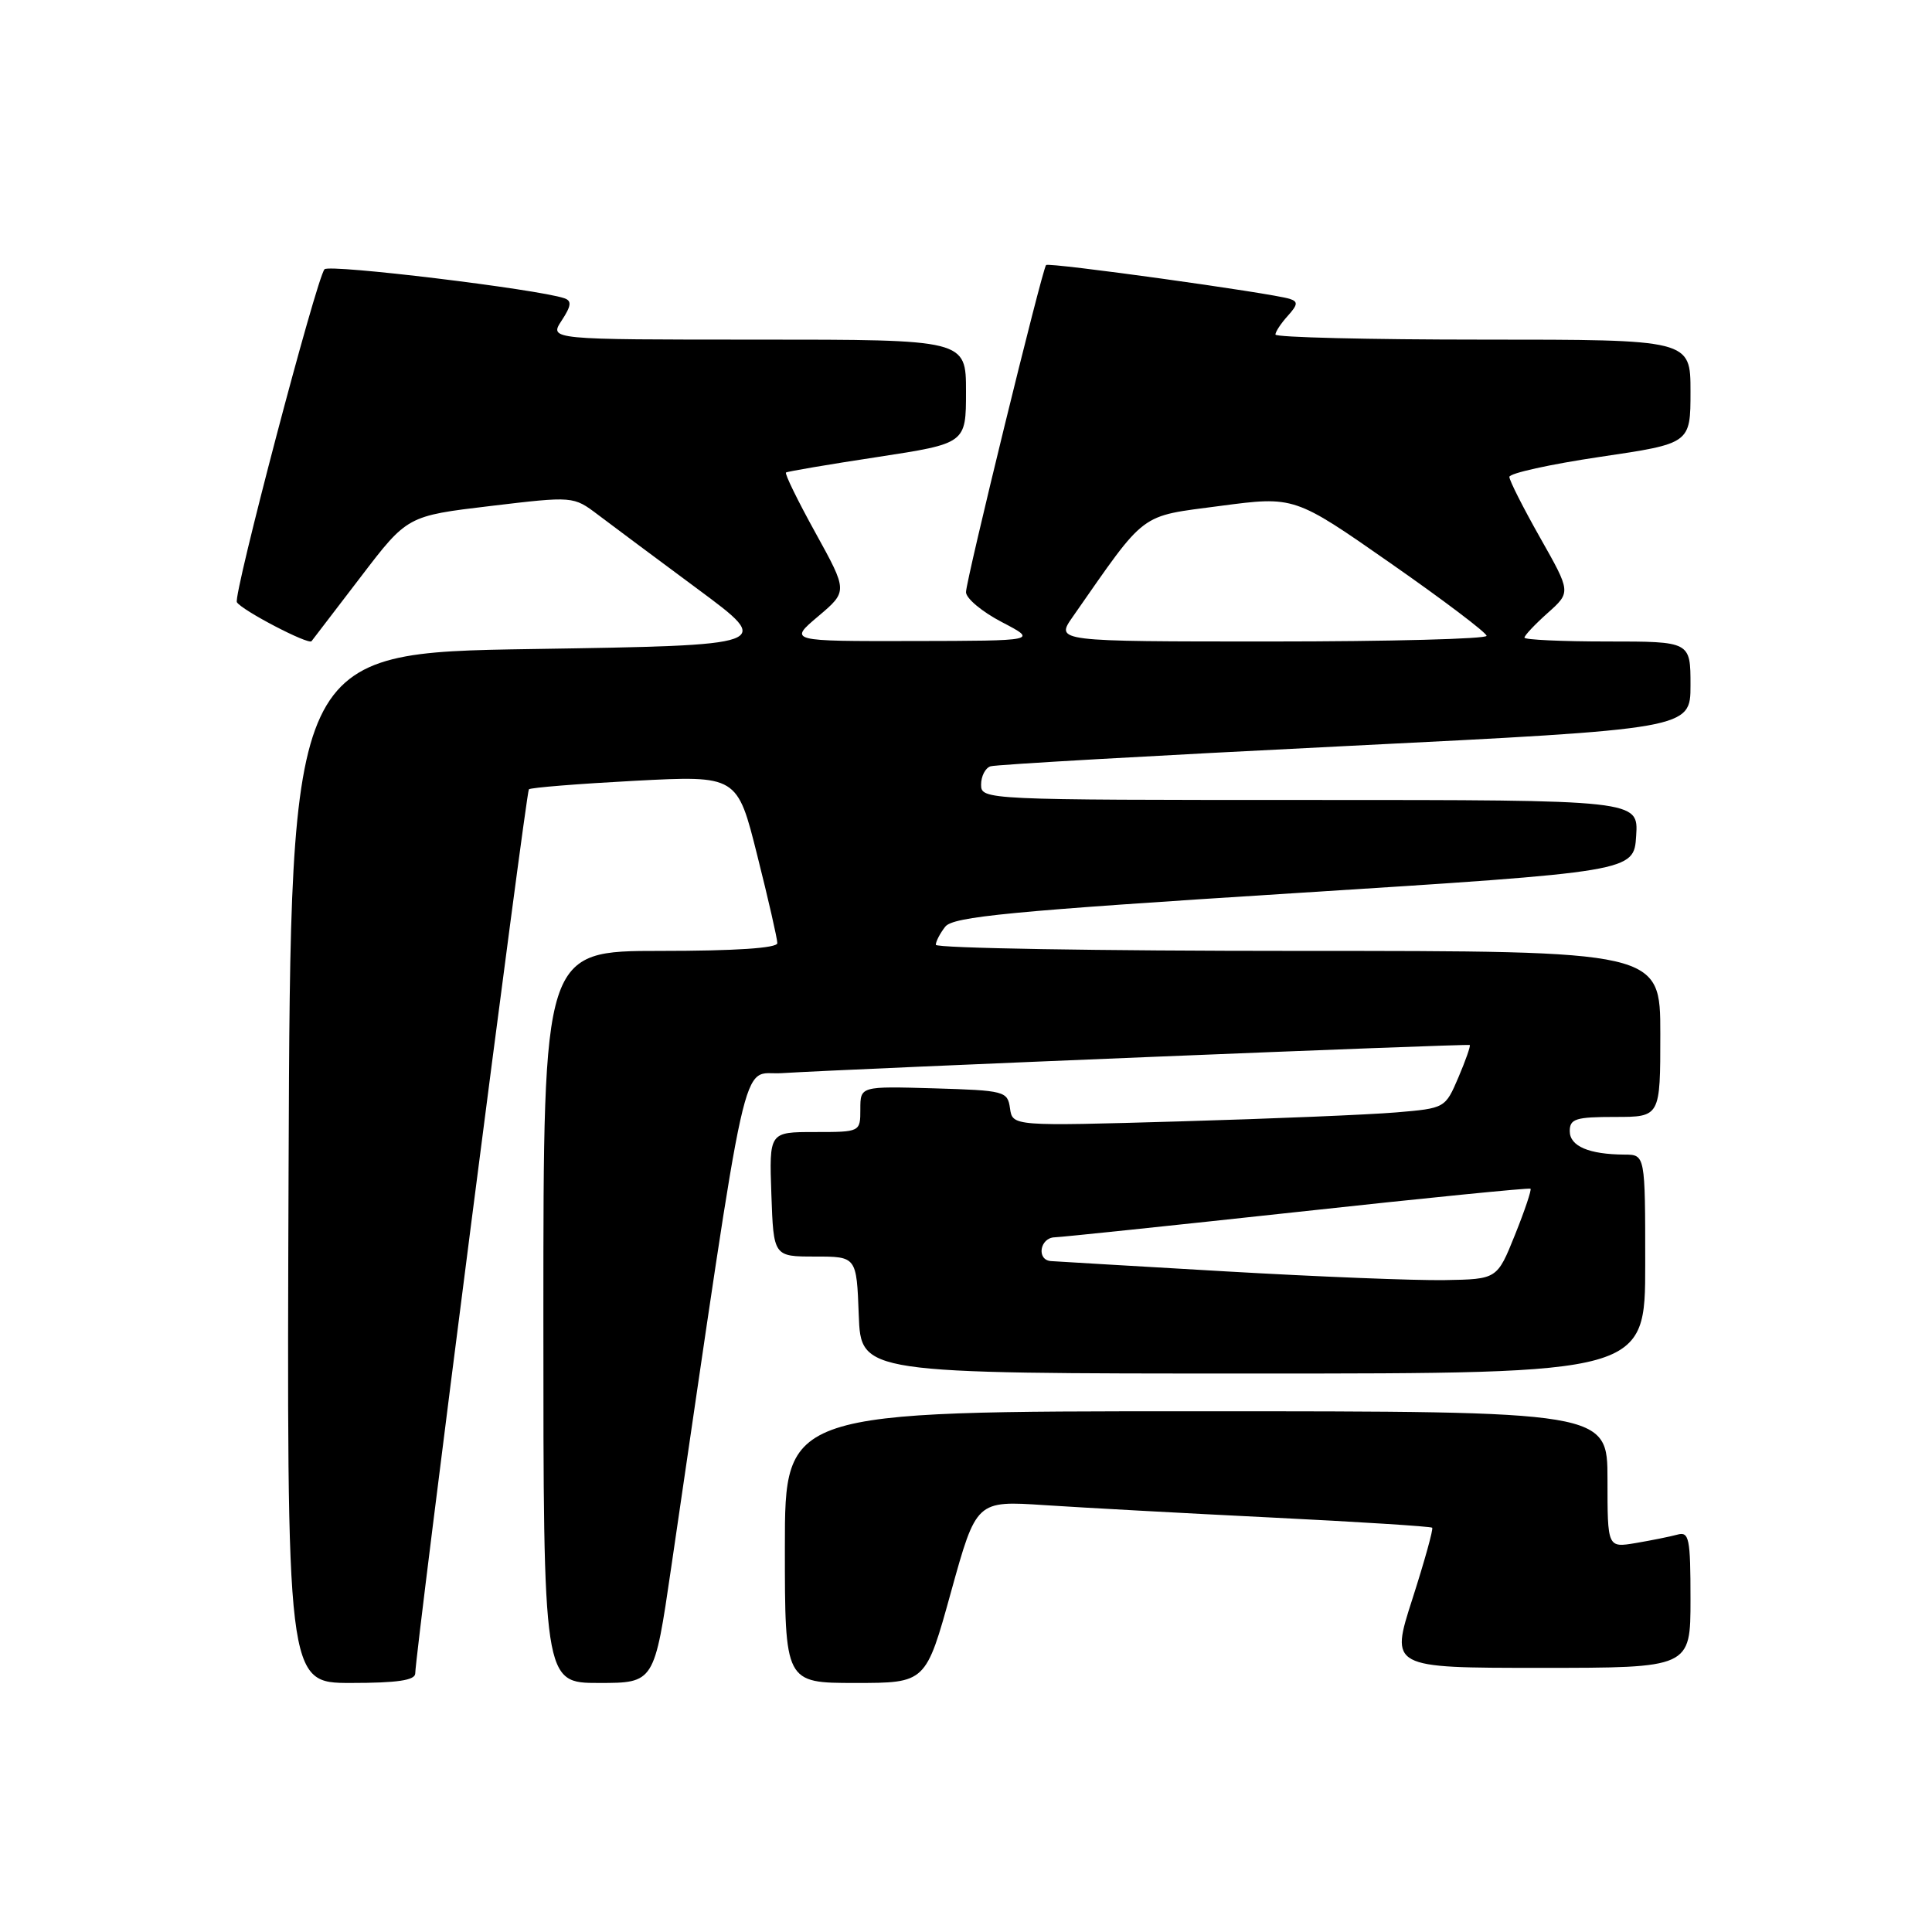 <?xml version="1.0" encoding="UTF-8" standalone="no"?>
<!DOCTYPE svg PUBLIC "-//W3C//DTD SVG 1.1//EN" "http://www.w3.org/Graphics/SVG/1.1/DTD/svg11.dtd" >
<svg xmlns="http://www.w3.org/2000/svg" xmlns:xlink="http://www.w3.org/1999/xlink" version="1.1" viewBox="0 0 256 256">
 <g >
 <path fill="currentColor"
d=" M 55.02 221.75 C 55.06 218.86 69.70 104.96 70.08 104.59 C 70.31 104.36 76.62 103.86 84.09 103.46 C 97.69 102.75 97.69 102.75 100.34 113.34 C 101.81 119.17 103.00 124.40 103.00 124.97 C 103.00 125.63 97.47 126.00 87.50 126.00 C 72.00 126.00 72.00 126.00 72.00 174.50 C 72.00 223.00 72.00 223.00 79.35 223.00 C 86.70 223.00 86.70 223.00 88.93 207.75 C 99.35 136.75 98.06 142.53 103.54 142.20 C 113.31 141.60 194.51 138.28 194.75 138.47 C 194.88 138.58 194.21 140.50 193.25 142.75 C 191.50 146.84 191.49 146.85 185.00 147.40 C 181.43 147.70 168.53 148.24 156.33 148.59 C 134.17 149.23 134.17 149.23 133.83 146.86 C 133.51 144.59 133.14 144.49 123.75 144.21 C 114.00 143.93 114.00 143.93 114.00 146.96 C 114.00 150.00 114.00 150.00 107.96 150.00 C 101.92 150.00 101.92 150.00 102.21 158.25 C 102.50 166.50 102.50 166.50 108.00 166.50 C 113.50 166.50 113.50 166.50 113.79 174.25 C 114.08 182.00 114.08 182.00 166.04 182.00 C 218.00 182.00 218.00 182.00 218.00 167.50 C 218.00 153.00 218.00 153.00 215.25 152.99 C 210.54 152.96 208.00 151.88 208.00 149.88 C 208.00 148.25 208.79 148.00 214.00 148.00 C 220.00 148.00 220.00 148.00 220.00 137.00 C 220.00 126.00 220.00 126.00 172.00 126.00 C 145.60 126.00 124.00 125.64 124.00 125.19 C 124.00 124.75 124.56 123.67 125.25 122.79 C 126.30 121.46 133.86 120.73 171.50 118.35 C 216.50 115.50 216.50 115.50 216.80 110.75 C 217.11 106.00 217.11 106.00 173.55 106.00 C 130.44 106.00 130.00 105.98 130.00 103.97 C 130.00 102.85 130.56 101.76 131.25 101.54 C 131.94 101.31 153.09 100.11 178.25 98.86 C 224.00 96.58 224.00 96.58 224.00 90.79 C 224.00 85.00 224.00 85.00 213.00 85.00 C 206.95 85.00 202.00 84.77 202.00 84.49 C 202.00 84.20 203.39 82.73 205.08 81.22 C 208.16 78.47 208.16 78.47 204.08 71.26 C 201.84 67.30 200.00 63.67 200.00 63.19 C 200.00 62.71 205.40 61.52 212.00 60.54 C 224.00 58.77 224.00 58.77 224.00 51.88 C 224.00 45.00 224.00 45.00 196.50 45.00 C 181.38 45.00 169.00 44.70 169.00 44.33 C 169.00 43.96 169.74 42.84 170.64 41.85 C 171.97 40.37 172.02 39.96 170.89 39.60 C 168.43 38.82 138.94 34.73 138.61 35.12 C 138.07 35.78 128.00 76.90 128.00 78.46 C 128.00 79.29 130.14 81.07 132.75 82.43 C 137.50 84.91 137.50 84.91 121.00 84.94 C 104.50 84.97 104.50 84.97 108.42 81.66 C 112.33 78.35 112.33 78.35 108.06 70.61 C 105.71 66.36 103.95 62.76 104.15 62.61 C 104.34 62.47 109.79 61.54 116.25 60.56 C 128.00 58.76 128.00 58.76 128.00 51.88 C 128.00 45.00 128.00 45.00 100.38 45.00 C 72.77 45.00 72.77 45.00 74.42 42.48 C 75.70 40.53 75.78 39.86 74.78 39.52 C 71.22 38.31 43.64 34.97 43.00 35.68 C 41.94 36.86 30.86 78.96 31.39 79.80 C 32.08 80.89 40.87 85.47 41.28 84.96 C 41.48 84.71 44.42 80.87 47.81 76.43 C 53.97 68.36 53.97 68.36 64.97 67.05 C 75.97 65.74 75.97 65.74 79.24 68.21 C 81.03 69.57 87.00 74.01 92.50 78.09 C 102.50 85.50 102.50 85.50 70.50 86.00 C 38.50 86.50 38.50 86.50 38.24 154.75 C 37.99 223.00 37.99 223.00 46.49 223.00 C 52.62 223.00 55.00 222.65 55.02 221.75 Z  M 126.02 210.92 C 129.37 198.84 129.37 198.84 138.43 199.44 C 143.42 199.77 156.94 200.51 168.48 201.08 C 180.01 201.65 189.59 202.26 189.77 202.43 C 189.94 202.61 188.76 206.85 187.15 211.87 C 184.21 221.00 184.21 221.00 204.11 221.00 C 224.00 221.00 224.00 221.00 224.00 211.93 C 224.00 203.78 223.82 202.91 222.25 203.35 C 221.29 203.61 218.81 204.11 216.75 204.46 C 213.00 205.09 213.00 205.09 213.00 196.05 C 213.00 187.00 213.00 187.00 158.50 187.00 C 104.00 187.00 104.00 187.00 104.00 205.00 C 104.00 223.00 104.00 223.00 113.34 223.00 C 122.68 223.00 122.68 223.00 126.02 210.92 Z  M 162.50 168.47 C 150.40 167.77 139.94 167.15 139.25 167.10 C 137.31 166.95 137.78 164.01 139.75 163.95 C 140.71 163.92 155.22 162.40 172.00 160.58 C 188.78 158.75 202.63 157.37 202.80 157.51 C 202.96 157.65 202.04 160.40 200.74 163.63 C 198.38 169.50 198.38 169.50 191.44 169.62 C 187.62 169.69 174.60 169.17 162.50 168.47 Z  M 142.13 81.75 C 152.02 67.58 150.83 68.48 161.66 67.04 C 171.52 65.74 171.52 65.74 184.24 74.62 C 191.24 79.50 196.97 83.84 196.98 84.25 C 196.99 84.66 184.14 85.00 168.43 85.00 C 139.86 85.00 139.86 85.00 142.13 81.75 Z "/>
</g>
</svg>